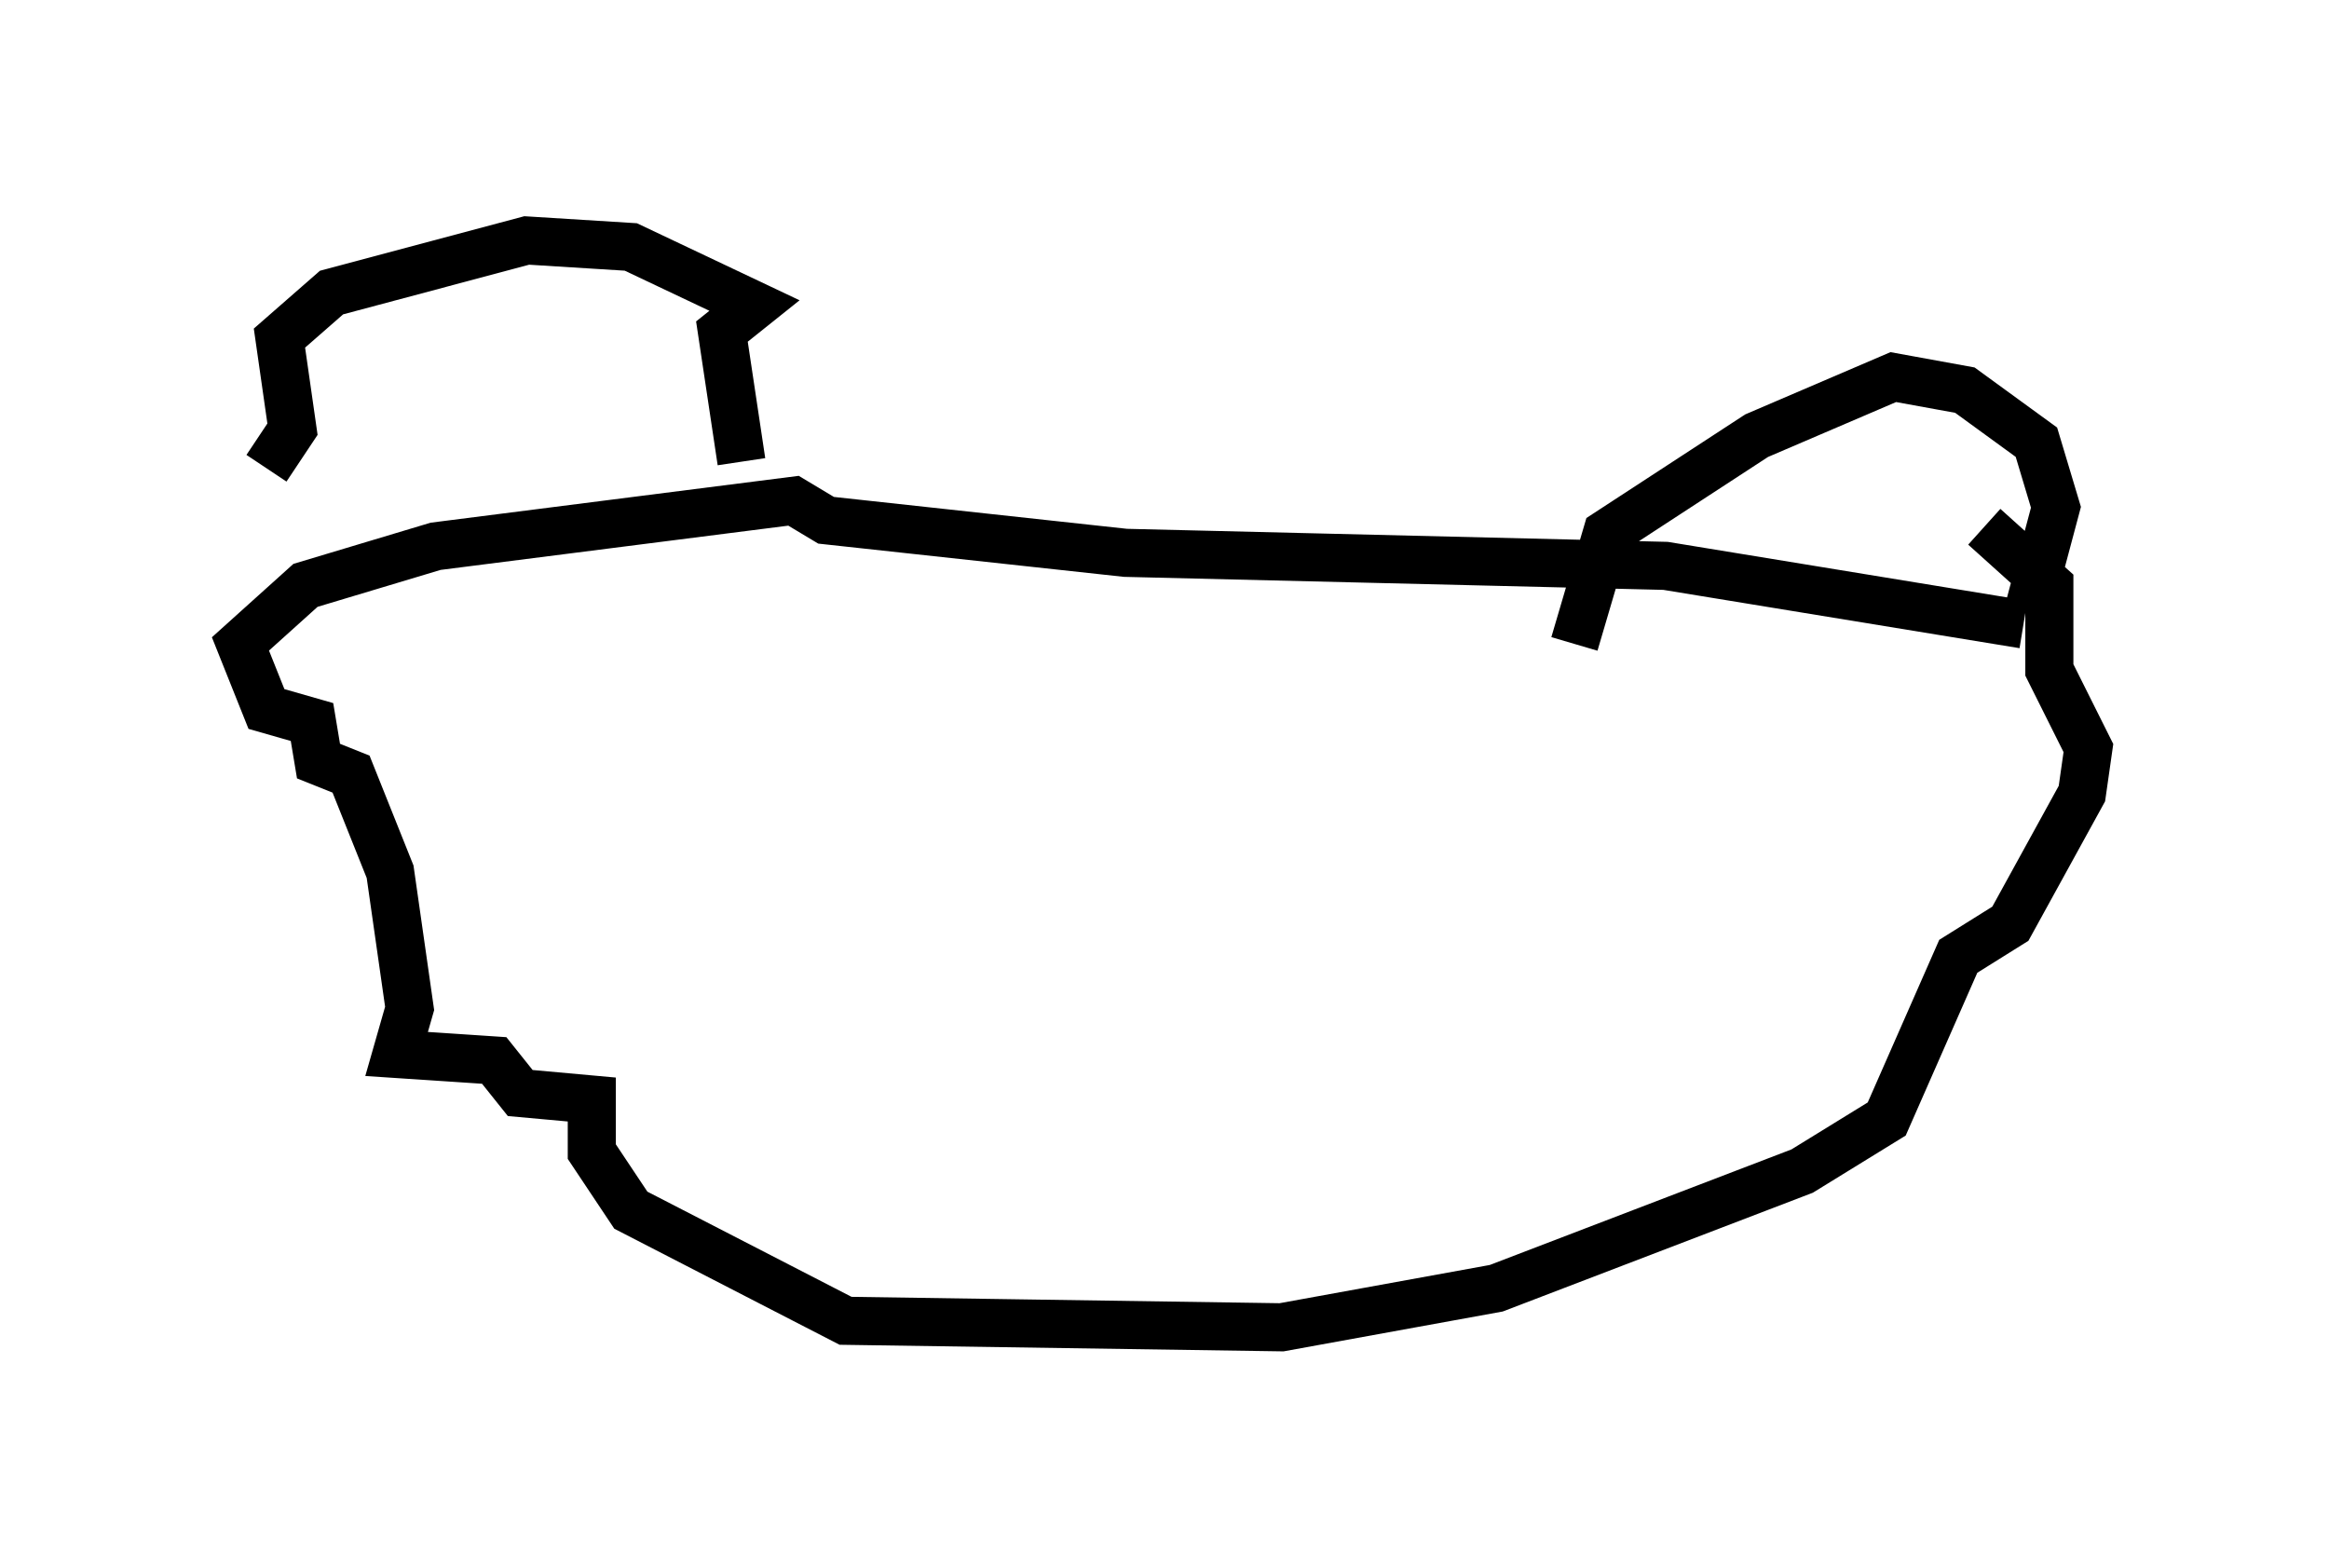 <?xml version="1.0" encoding="utf-8" ?>
<svg baseProfile="full" height="32.598" version="1.1" width="48.43" xmlns="http://www.w3.org/2000/svg" xmlns:ev="http://www.w3.org/2001/xml-events" xmlns:xlink="http://www.w3.org/1999/xlink"><defs /><rect fill="white" height="32.598" width="48.43" x="0" y="0" /><path d="M5.947, 11.089 m-0.406, -1.353 l0.541, -0.812 -0.271, -1.894 l1.083, -0.947 4.059, -1.083 l2.165, 0.135 2.571, 1.218 l-0.677, 0.541 0.406, 2.706 m17.321, 3.789 l0.677, -2.3 3.112, -2.03 l2.842, -1.218 1.488, 0.271 l1.488, 1.083 0.406, 1.353 l-0.541, 2.03 m-0.135, 0.406 l-7.442, -1.218 -11.231, -0.271 l-6.225, -0.677 -0.677, -0.406 l-7.442, 0.947 -2.706, 0.812 l-1.353, 1.218 0.541, 1.353 l0.947, 0.271 0.135, 0.812 l0.677, 0.271 0.812, 2.03 l0.406, 2.842 -0.271, 0.947 l2.03, 0.135 0.541, 0.677 l1.488, 0.135 0.0, 1.083 l0.812, 1.218 4.465, 2.3 l9.066, 0.135 4.465, -0.812 l6.36, -2.436 1.759, -1.083 l1.488, -3.383 1.083, -0.677 l1.488, -2.706 0.135, -0.947 l-0.812, -1.624 0.0, -1.759 l-1.353, -1.218 " fill="none" stroke="black" stroke-width="1" /></svg>